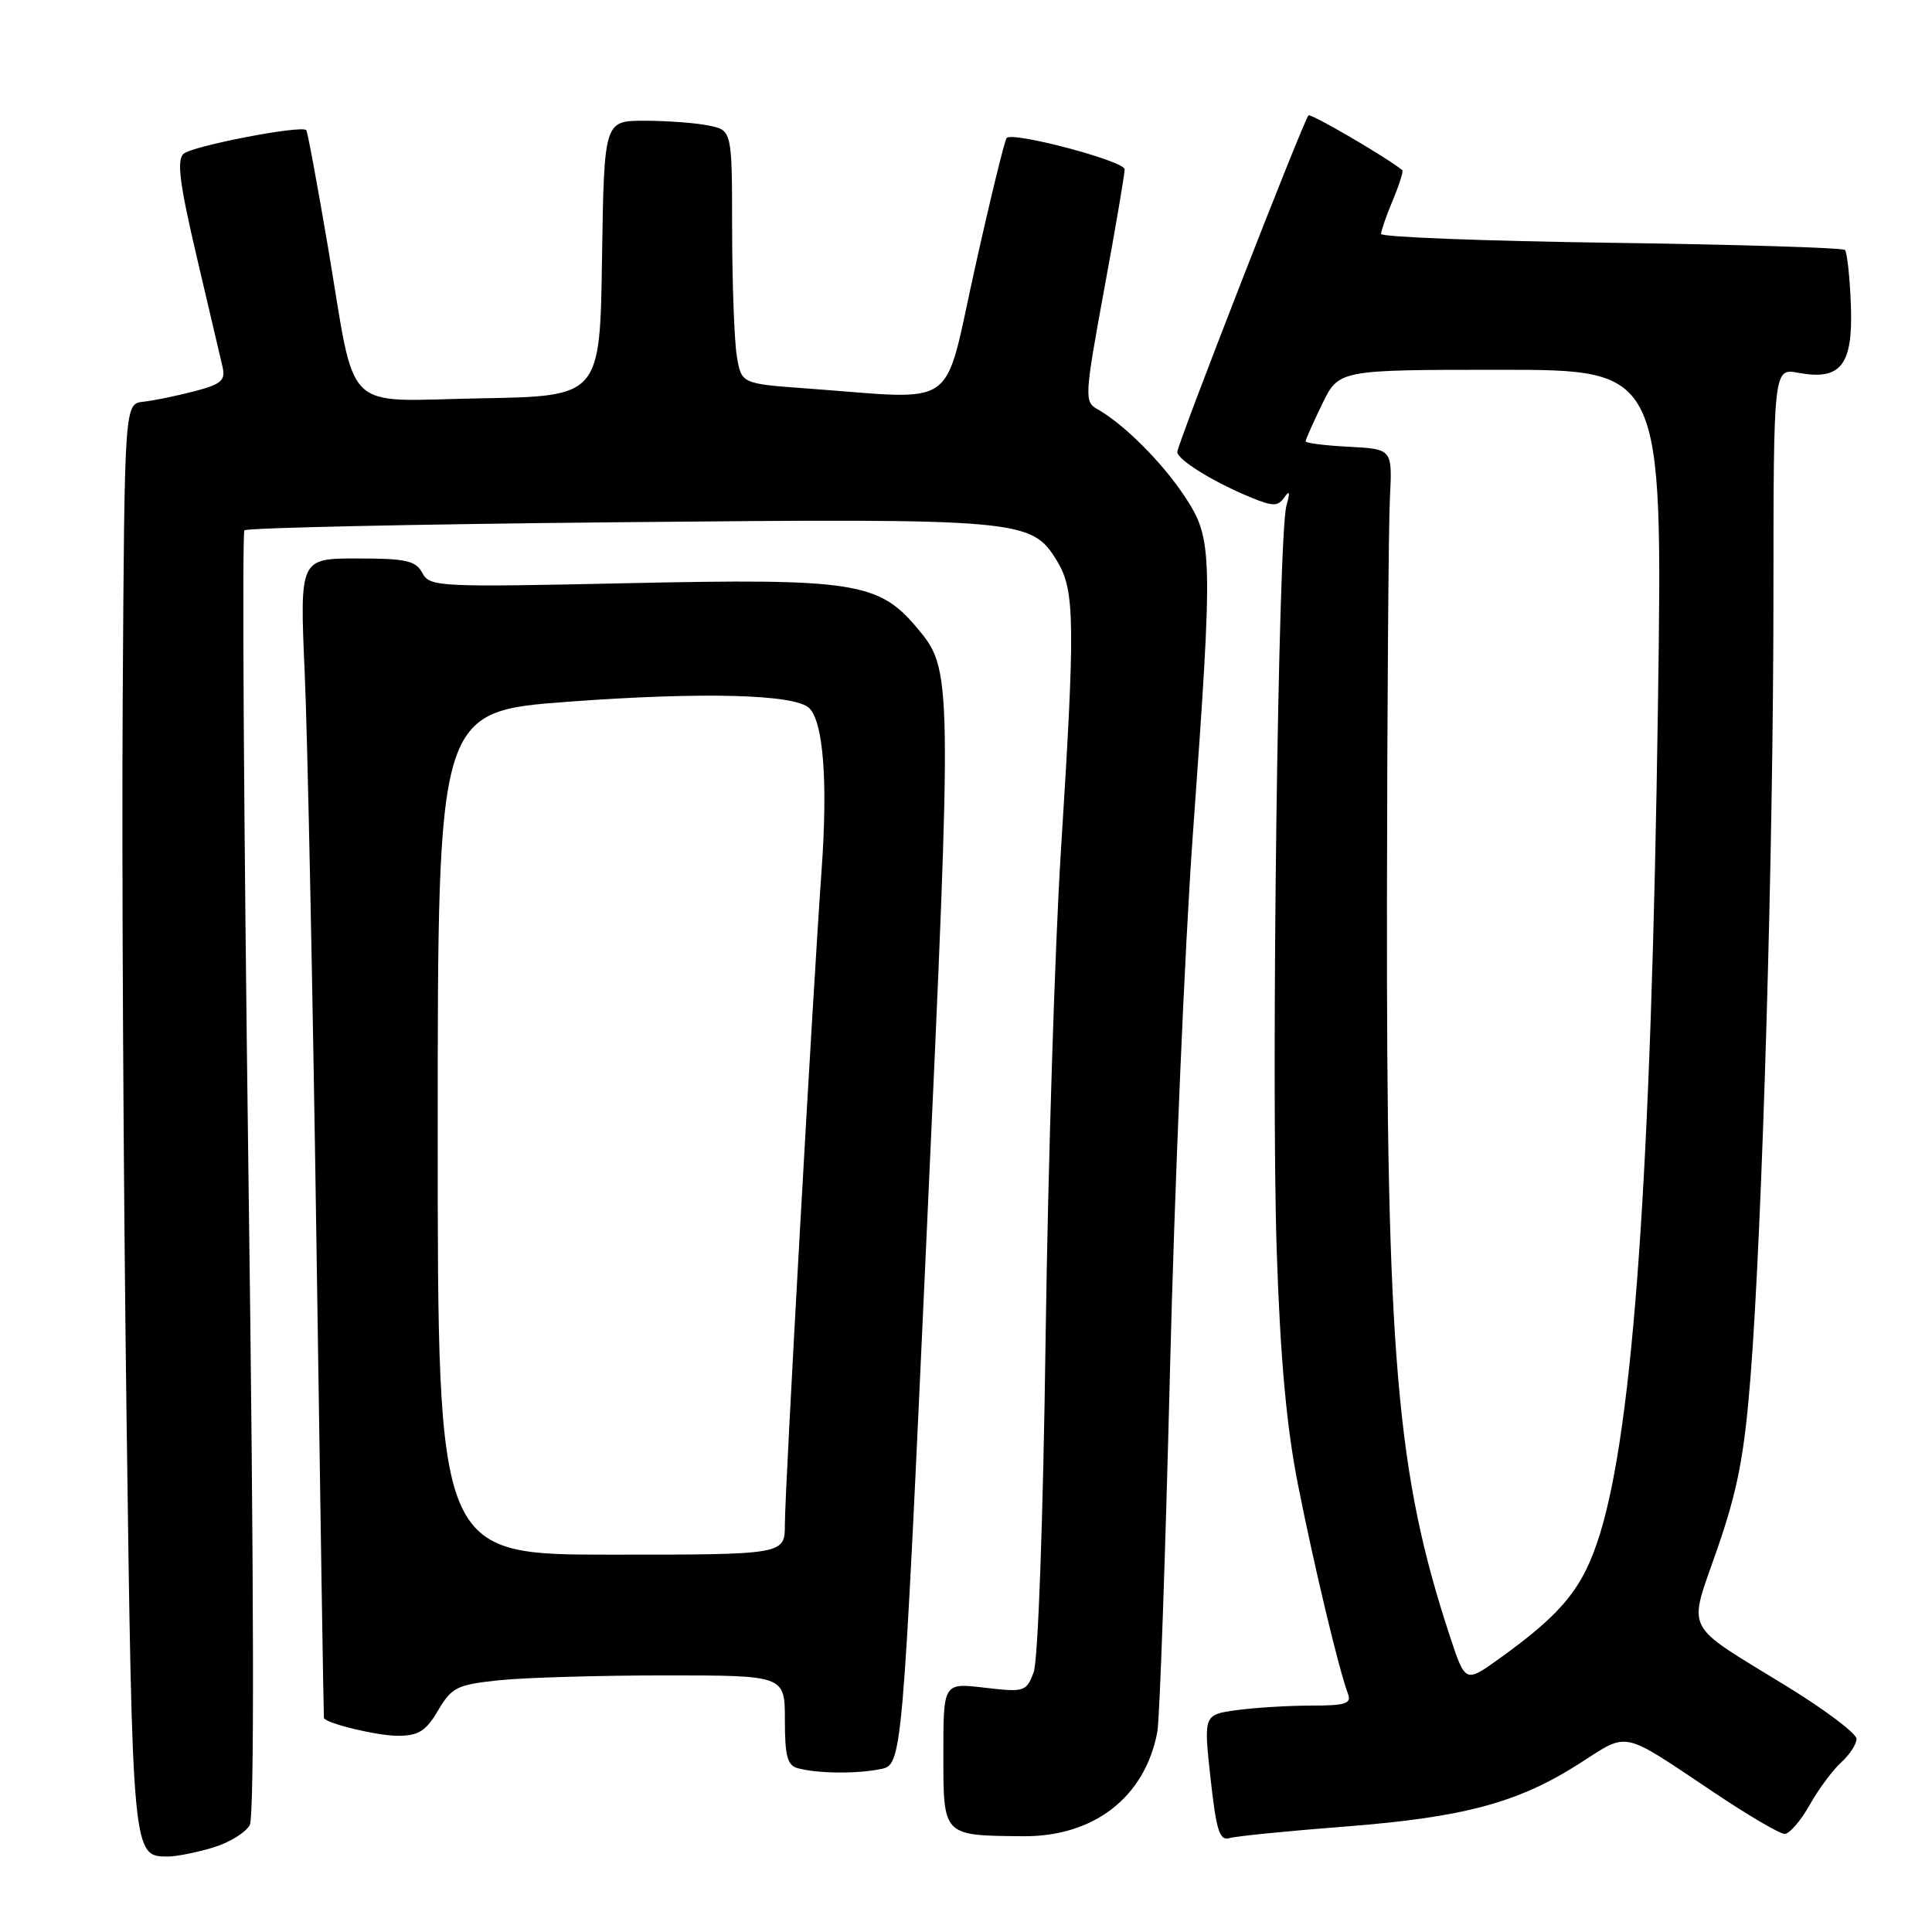 <?xml version="1.0" encoding="UTF-8" standalone="no"?>
<!DOCTYPE svg PUBLIC "-//W3C//DTD SVG 1.1//EN" "http://www.w3.org/Graphics/SVG/1.1/DTD/svg11.dtd" >
<svg xmlns="http://www.w3.org/2000/svg" xmlns:xlink="http://www.w3.org/1999/xlink" version="1.1" viewBox="0 0 256 256">
 <g >
 <path fill="currentColor"
d=" M 28.19 244.82 C 30.35 244.18 32.55 242.83 33.09 241.84 C 33.72 240.66 33.66 210.20 32.92 155.45 C 32.30 108.94 32.06 70.61 32.39 70.27 C 32.73 69.94 54.97 69.46 81.83 69.20 C 135.59 68.68 136.68 68.78 140.07 74.35 C 142.44 78.23 142.49 82.47 140.57 112.86 C 139.78 125.31 138.87 154.27 138.55 177.22 C 138.22 201.47 137.55 220.05 136.96 221.60 C 135.99 224.17 135.74 224.24 130.47 223.63 C 125.00 222.98 125.00 222.98 125.00 232.42 C 125.00 243.34 124.88 243.21 135.52 243.31 C 144.94 243.40 151.71 238.15 153.35 229.50 C 153.66 227.85 154.41 206.48 155.02 182.00 C 155.62 157.52 156.99 125.38 158.06 110.56 C 160.76 73.11 160.72 71.42 156.94 65.72 C 153.94 61.20 148.87 56.15 145.35 54.18 C 143.68 53.24 143.73 52.39 146.31 38.34 C 147.82 30.18 149.03 23.02 149.02 22.43 C 149.00 21.34 134.25 17.42 133.39 18.28 C 133.13 18.54 131.22 26.35 129.16 35.63 C 124.91 54.70 127.37 52.95 106.87 51.47 C 98.24 50.84 98.24 50.84 97.63 47.17 C 97.30 45.15 97.02 37.59 97.01 30.38 C 97.00 17.25 97.00 17.25 93.87 16.63 C 92.16 16.28 88.34 16.00 85.40 16.00 C 80.05 16.00 80.05 16.00 79.77 34.25 C 79.50 52.50 79.50 52.50 63.73 52.78 C 45.06 53.10 47.27 55.29 43.46 32.75 C 42.04 24.39 40.75 17.41 40.58 17.24 C 39.89 16.56 25.41 19.35 24.31 20.39 C 23.40 21.24 23.81 24.40 26.06 34.00 C 27.68 40.88 29.22 47.46 29.49 48.62 C 29.90 50.42 29.32 50.92 25.74 51.85 C 23.41 52.46 20.38 53.08 19.00 53.23 C 16.50 53.50 16.50 53.50 16.26 92.50 C 16.12 113.95 16.35 156.52 16.76 187.10 C 17.55 246.11 17.54 246.00 22.26 246.00 C 23.36 246.00 26.03 245.47 28.19 244.82 Z  M 178.22 242.03 C 193.97 240.81 201.18 238.87 209.31 233.66 C 215.89 229.45 214.67 229.19 227.10 237.50 C 231.61 240.53 235.83 243.00 236.47 243.00 C 237.11 243.00 238.59 241.29 239.77 239.20 C 240.94 237.11 242.83 234.56 243.95 233.54 C 245.08 232.52 246.00 231.11 246.00 230.41 C 246.00 229.70 241.84 226.56 236.75 223.44 C 222.82 214.88 223.65 216.52 227.57 205.19 C 230.24 197.46 231.13 192.86 231.95 182.50 C 233.52 162.61 234.98 112.93 234.99 79.14 C 235.00 48.78 235.00 48.78 238.30 49.40 C 243.94 50.45 245.55 48.37 245.25 40.41 C 245.11 36.69 244.75 33.42 244.46 33.12 C 244.16 32.83 230.21 32.40 213.46 32.17 C 196.71 31.94 183.00 31.41 183.00 31.00 C 183.00 30.58 183.70 28.57 184.56 26.51 C 185.42 24.46 185.98 22.67 185.81 22.54 C 183.58 20.76 173.68 14.99 173.38 15.29 C 172.73 15.93 156.00 58.87 156.00 59.88 C 156.00 60.92 160.85 63.92 165.84 65.95 C 168.69 67.12 169.33 67.11 170.18 65.91 C 170.89 64.90 170.97 65.21 170.46 67.00 C 169.36 70.84 168.42 142.96 169.17 165.68 C 169.64 179.92 170.47 189.04 171.98 196.68 C 174.09 207.37 177.43 221.35 178.61 224.42 C 179.11 225.74 178.32 226.00 173.75 226.00 C 170.74 226.00 166.30 226.27 163.88 226.60 C 159.48 227.21 159.48 227.21 160.40 235.62 C 161.17 242.58 161.60 243.95 162.91 243.56 C 163.79 243.30 170.67 242.61 178.22 242.03 Z  M 116.66 234.42 C 119.57 233.84 119.57 233.84 122.78 163.67 C 126.21 88.80 126.21 88.78 121.43 83.10 C 116.43 77.16 112.95 76.63 83.45 77.27 C 58.05 77.82 56.95 77.77 55.96 75.92 C 55.08 74.28 53.80 74.00 47.32 74.00 C 39.71 74.00 39.71 74.00 40.38 89.25 C 40.75 97.64 41.46 132.18 41.95 166.00 C 42.44 199.82 42.88 227.57 42.92 227.65 C 43.29 228.39 50.00 230.00 52.68 230.00 C 55.46 230.00 56.42 229.40 58.05 226.64 C 59.86 223.57 60.55 223.23 66.16 222.64 C 69.53 222.29 79.43 222.00 88.15 222.00 C 104.00 222.00 104.00 222.00 104.00 227.93 C 104.00 232.73 104.33 233.94 105.75 234.31 C 108.44 235.01 113.44 235.06 116.66 234.42 Z  M 192.10 216.75 C 185.04 195.31 183.70 179.67 183.78 119.00 C 183.81 93.42 183.99 69.58 184.17 66.00 C 184.50 59.50 184.50 59.50 178.75 59.20 C 175.59 59.04 173.00 58.71 173.00 58.48 C 173.00 58.24 173.99 56.02 175.20 53.53 C 177.40 49.00 177.40 49.00 198.86 49.00 C 220.32 49.00 220.32 49.00 219.69 93.25 C 218.81 155.06 216.45 188.86 212.00 203.26 C 209.80 210.37 207.11 213.71 198.66 219.78 C 194.16 223.01 194.16 223.01 192.10 216.75 Z  M 58.00 150.14 C 58.00 94.27 58.00 94.27 75.33 92.98 C 93.18 91.66 105.39 91.99 107.24 93.84 C 109.10 95.70 109.70 103.59 108.87 115.21 C 107.66 132.23 104.00 197.38 104.00 201.98 C 104.00 206.00 104.00 206.00 81.00 206.00 C 58.00 206.00 58.00 206.00 58.00 150.14 Z "/>
</g>
</svg>